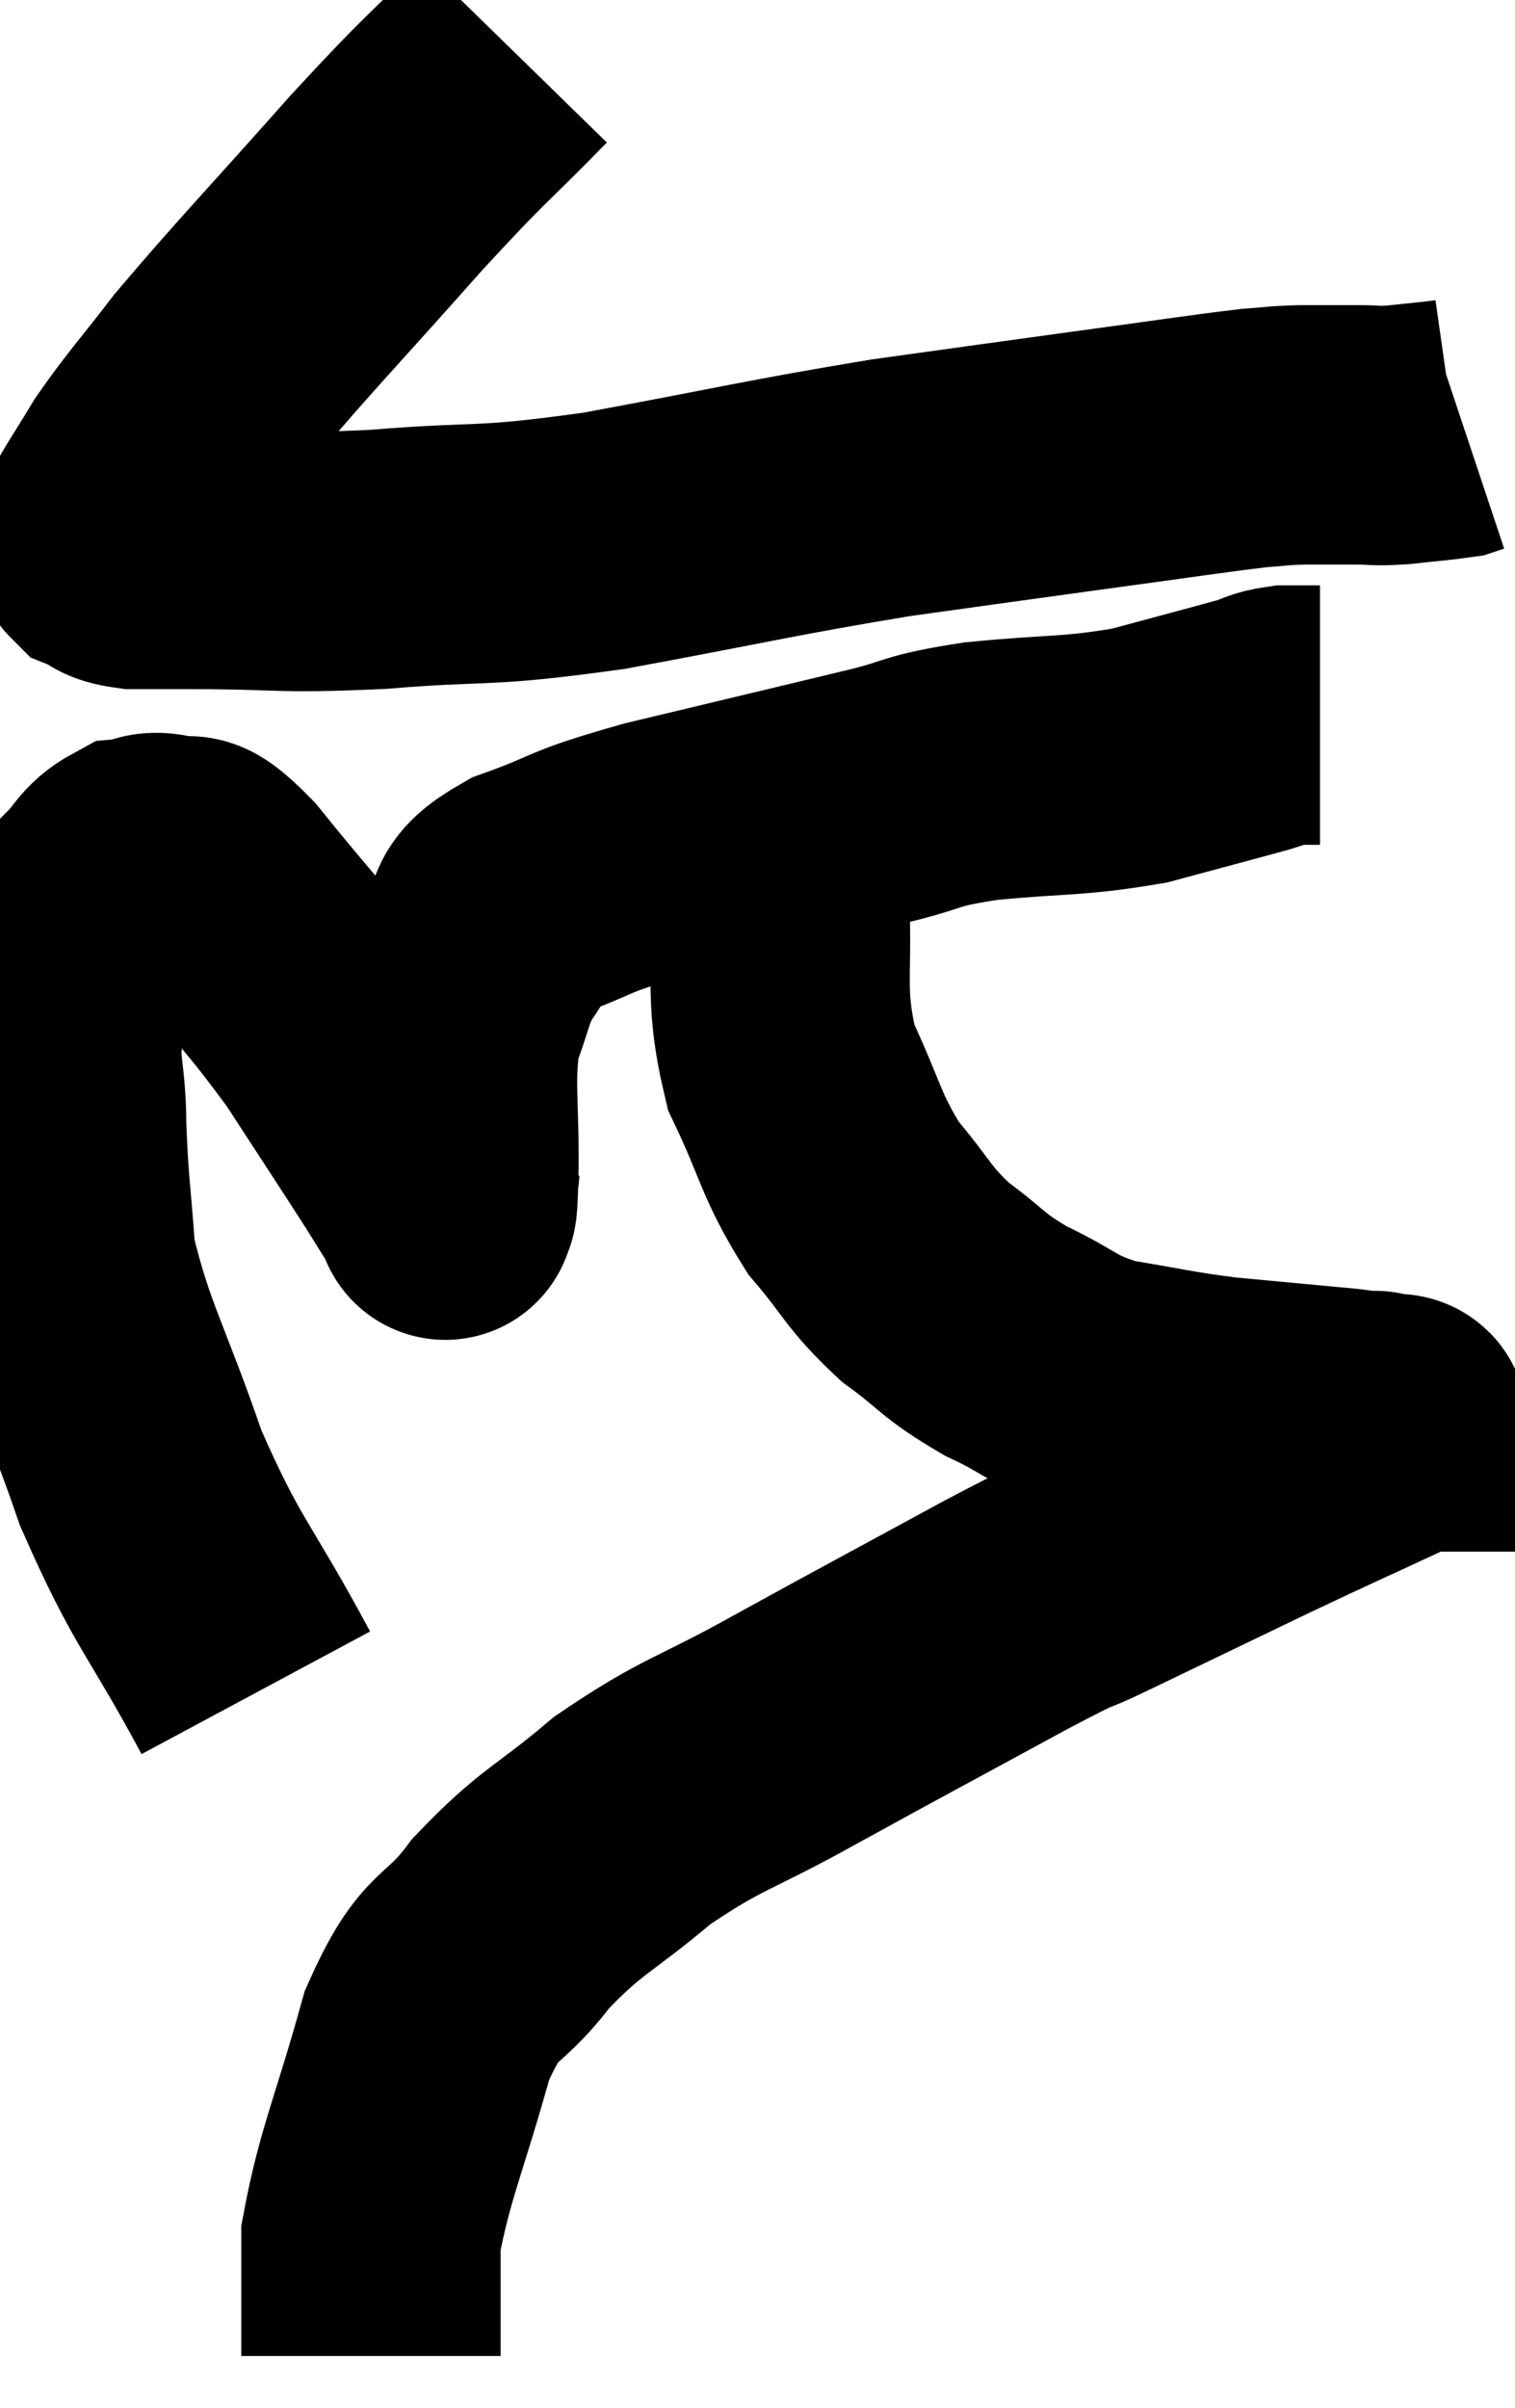 <svg xmlns="http://www.w3.org/2000/svg" viewBox="6.767 2.9 29.213 46.4" width="29.213" height="46.4"><path d="M 16.68 3.9 C 15.45 5.16, 15.66 4.86, 14.22 6.42 C 12.57 8.28, 12.09 8.76, 10.92 10.14 C 10.23 11.04, 10.065 11.19, 9.54 11.94 C 9.18 12.54, 9.015 12.765, 8.82 13.14 C 8.79 13.29, 8.625 13.305, 8.76 13.44 C 9.06 13.56, 8.925 13.62, 9.36 13.68 C 9.93 13.68, 9.33 13.68, 10.5 13.68 C 12.27 13.68, 12.06 13.77, 14.04 13.68 C 16.23 13.5, 15.945 13.665, 18.42 13.32 C 21.18 12.81, 21.585 12.69, 23.94 12.3 C 25.89 12.03, 26.085 12, 27.84 11.76 C 29.4 11.55, 29.955 11.46, 30.96 11.34 C 31.41 11.31, 31.365 11.295, 31.86 11.28 C 32.4 11.28, 32.475 11.28, 32.94 11.28 C 33.33 11.28, 33.255 11.31, 33.72 11.28 C 34.26 11.22, 34.485 11.205, 34.8 11.16 L 34.98 11.1" fill="none" stroke="black" stroke-width="5"></path><path d="M 11.7 35.52 C 10.59 33.45, 10.395 33.465, 9.48 31.38 C 8.76 29.28, 8.445 28.875, 8.04 27.18 C 7.95 25.89, 7.905 25.8, 7.86 24.6 C 7.86 23.49, 7.65 23.46, 7.86 22.38 C 8.28 21.33, 8.325 20.97, 8.7 20.28 C 9.03 19.95, 9.03 19.8, 9.36 19.62 C 9.69 19.59, 9.615 19.455, 10.02 19.56 C 10.5 19.8, 10.185 19.23, 10.98 20.04 C 12.09 21.42, 12.255 21.51, 13.2 22.8 C 13.98 24, 14.22 24.36, 14.76 25.2 C 15.06 25.68, 15.21 25.92, 15.36 26.16 C 15.36 26.16, 15.345 26.295, 15.36 26.16 C 15.39 25.89, 15.39 26.49, 15.42 25.62 C 15.45 24.15, 15.315 23.79, 15.48 22.68 C 15.78 21.93, 15.72 21.81, 16.08 21.18 C 16.5 20.67, 16.08 20.64, 16.92 20.16 C 18.18 19.71, 17.745 19.74, 19.44 19.26 C 21.57 18.75, 22.14 18.615, 23.7 18.24 C 24.69 18, 24.42 17.955, 25.68 17.76 C 27.21 17.61, 27.42 17.685, 28.74 17.46 C 29.85 17.16, 30.255 17.055, 30.96 16.86 C 31.26 16.77, 31.245 16.725, 31.56 16.68 C 31.89 16.68, 32.055 16.68, 32.22 16.68 L 32.22 16.68" fill="none" stroke="black" stroke-width="5"></path><path d="M 21.84 18.9 C 21.81 19.41, 21.735 18.78, 21.78 19.92 C 21.9 21.69, 21.66 21.945, 22.02 23.46 C 22.62 24.72, 22.575 24.945, 23.22 25.98 C 23.91 26.79, 23.865 26.91, 24.6 27.6 C 25.38 28.17, 25.29 28.23, 26.16 28.74 C 27.12 29.19, 27.045 29.325, 28.08 29.64 C 29.19 29.82, 29.265 29.865, 30.3 30 C 31.26 30.09, 31.59 30.12, 32.22 30.18 C 32.52 30.21, 32.595 30.21, 32.82 30.24 C 32.97 30.27, 33.045 30.285, 33.12 30.3 C 33.12 30.3, 33.075 30.3, 33.12 30.3 C 33.21 30.3, 33.255 30.3, 33.3 30.3 C 33.3 30.3, 33.255 30.24, 33.3 30.3 C 33.39 30.42, 34.08 30.18, 33.48 30.54 C 32.19 31.14, 32.325 31.065, 30.9 31.74 C 29.34 32.49, 28.965 32.67, 27.78 33.24 C 26.97 33.63, 27.585 33.27, 26.16 34.02 C 24.12 35.13, 23.88 35.25, 22.08 36.24 C 20.52 37.11, 20.325 37.05, 18.96 37.98 C 17.79 38.97, 17.61 38.925, 16.62 39.96 C 15.81 41.04, 15.675 40.605, 15 42.12 C 14.46 44.07, 14.19 44.58, 13.92 46.02 C 13.92 46.95, 13.92 47.31, 13.92 47.88 L 13.92 48.3" fill="none" stroke="black" stroke-width="5"></path></svg>